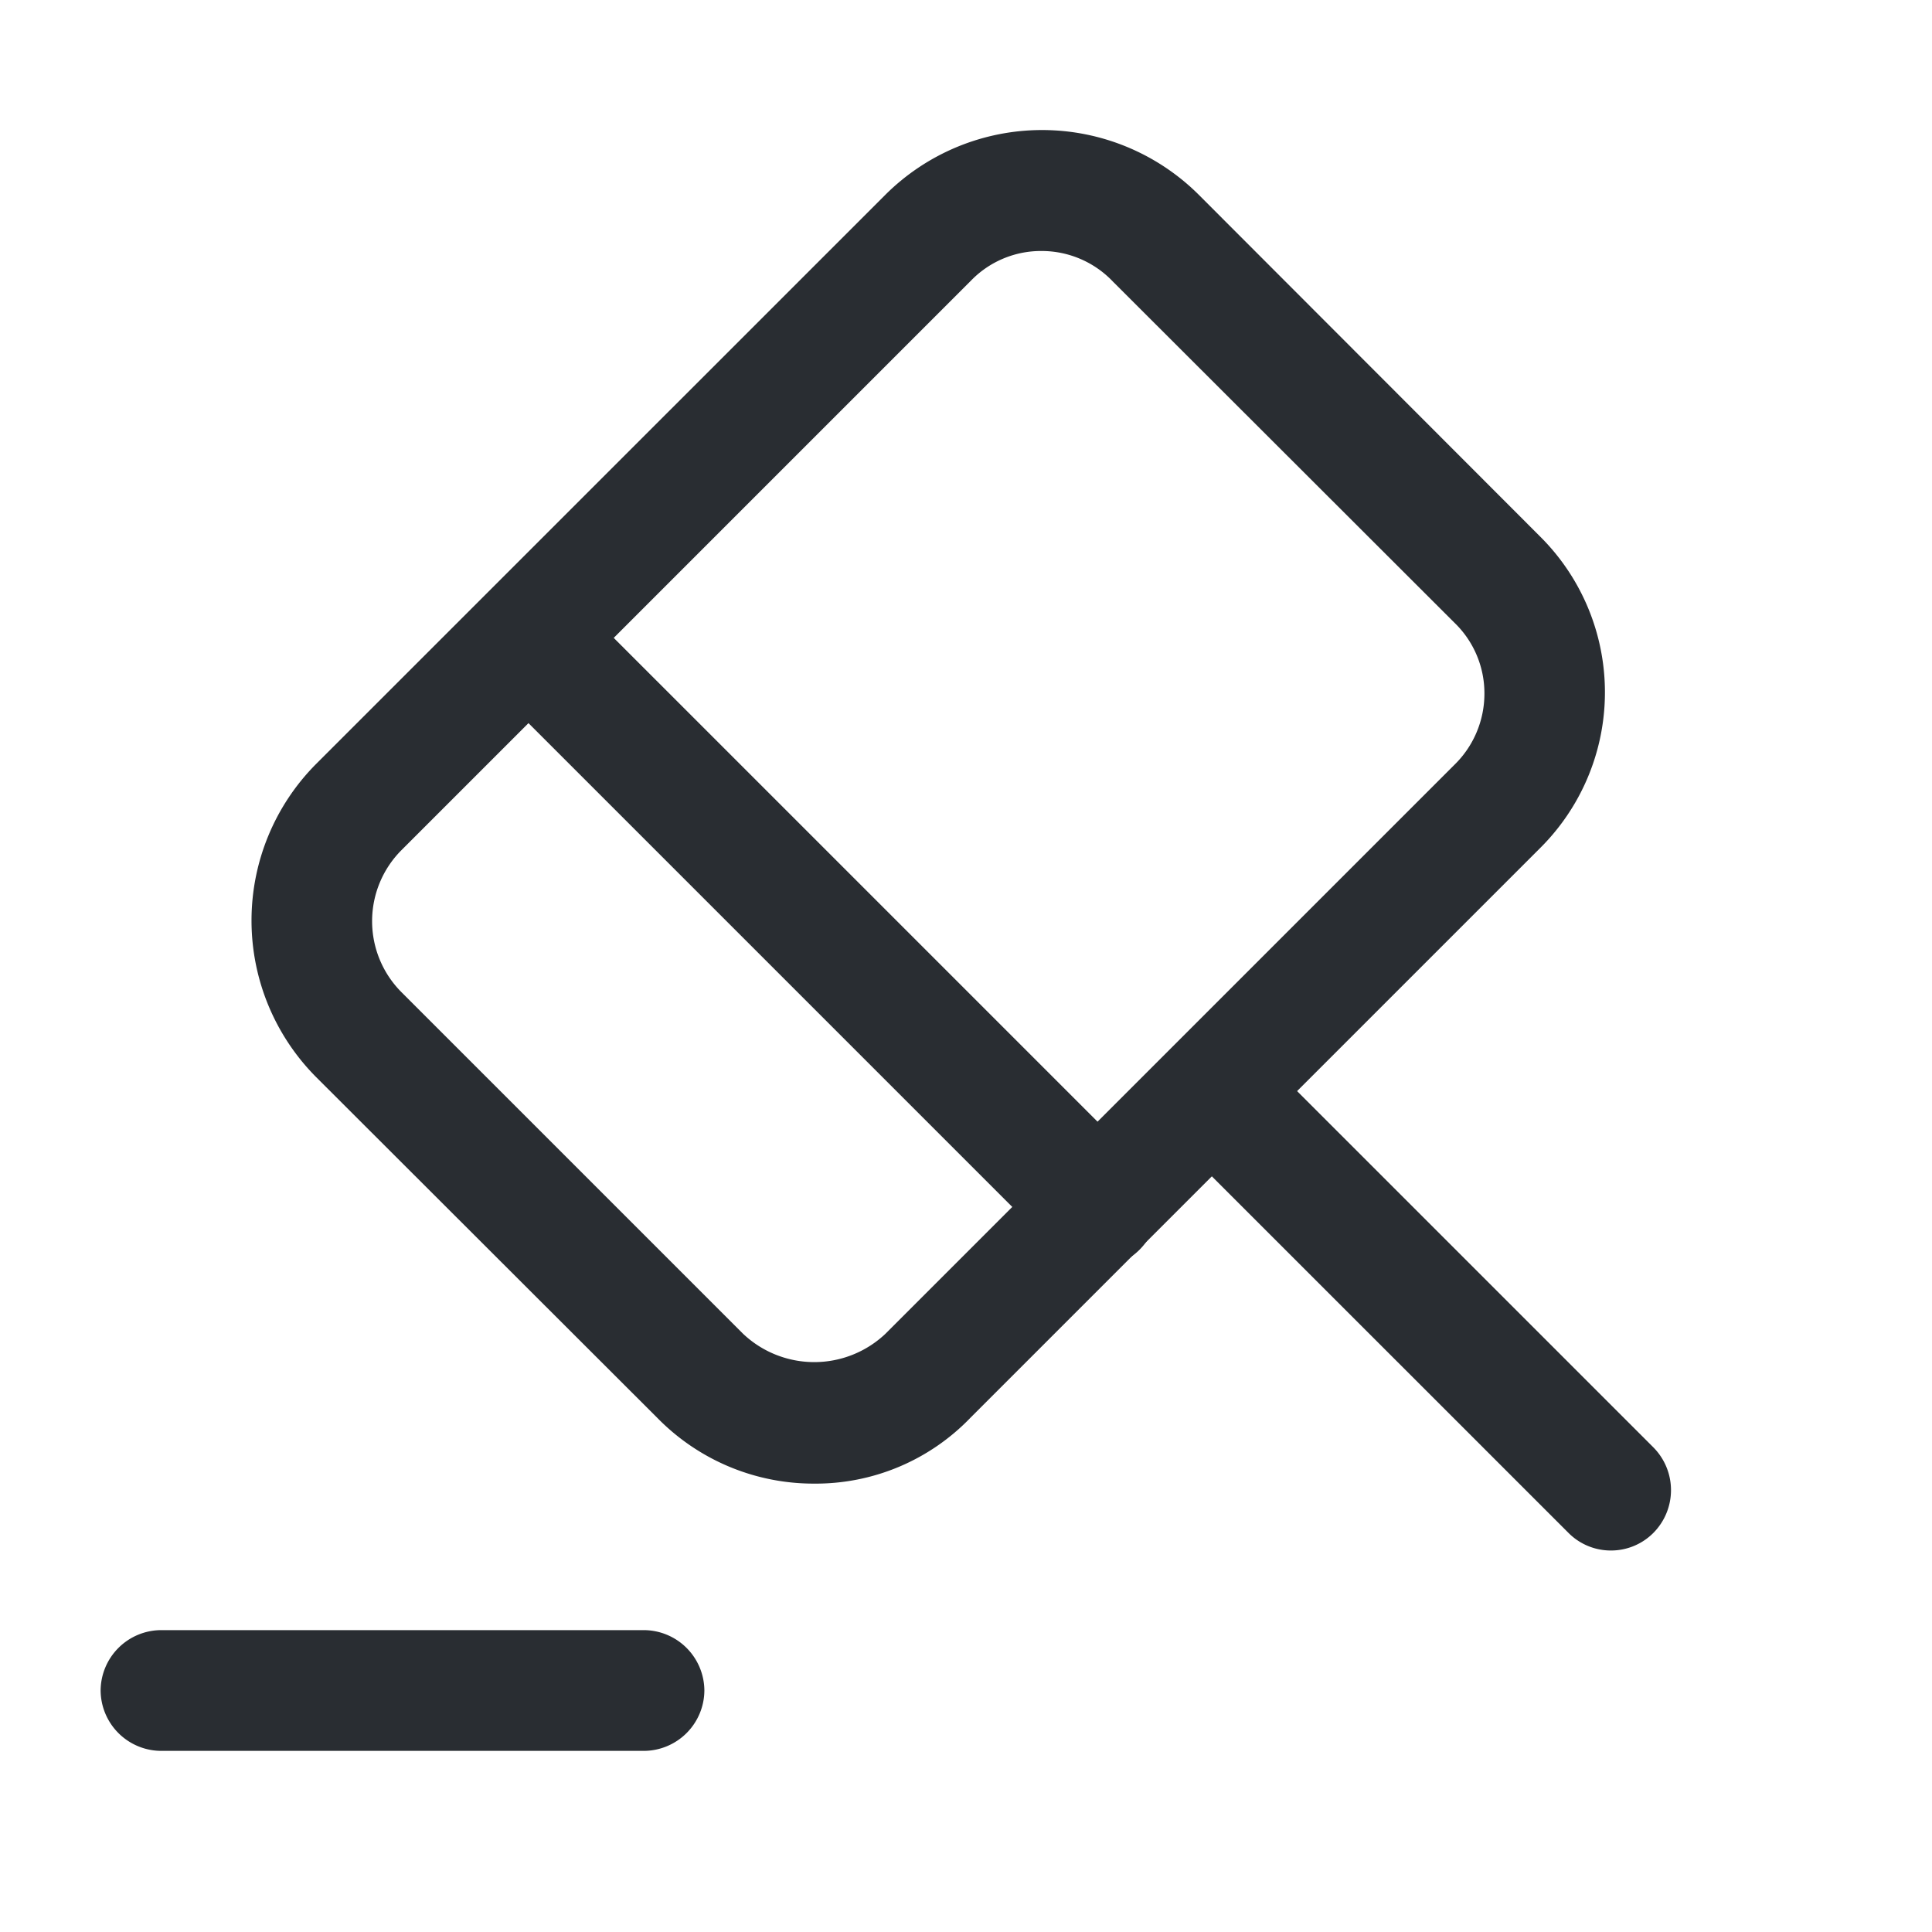 <svg xmlns="http://www.w3.org/2000/svg" width="24" height="24" viewBox="0 0 24 24">
  <g id="vuesax_outline_judge" data-name="vuesax/outline/judge" transform="translate(-684 -572)">
    <g id="judge">
      <path id="Vector" d="M5.7,6.448a.742.742,0,0,1-.53-.22L.218,1.277A.75.75,0,0,1,1.277.218l4.95,4.95a.754.754,0,0,1,0,1.06A.742.742,0,0,1,5.7,6.448Z" transform="translate(698.313 584.813)" fill="#292d32"/>
      <path id="Vector-2" data-name="Vector" d="M6.983,16.812A2.715,2.715,0,0,1,5.043,16L.8,11.762a2.758,2.758,0,0,1,0-3.89L7.873.8a2.758,2.758,0,0,1,3.89,0L16,5.042a2.728,2.728,0,0,1,0,3.88l-7.07,7.07A2.668,2.668,0,0,1,6.983,16.812ZM9.813,1.5a1.21,1.21,0,0,0-.88.37l-7.07,7.07a1.249,1.249,0,0,0,0,1.77l4.24,4.24a1.287,1.287,0,0,0,1.77,0l7.07-7.07a1.234,1.234,0,0,0,.37-.88,1.217,1.217,0,0,0-.37-.88L10.7,1.882A1.22,1.22,0,0,0,9.813,1.5Z" transform="translate(687.127 573.618)" fill="#292d32"/>
      <path id="Vector-3" data-name="Vector" d="M6.75,1.5h-6A.755.755,0,0,1,0,.75.755.755,0,0,1,.75,0h6A.755.755,0,0,1,7.5.75.755.755,0,0,1,6.75,1.5Z" transform="translate(685.25 592.25)" fill="#292d32"/>
      <path id="Vector-4" data-name="Vector" d="M7.818,8.567a.742.742,0,0,1-.53-.22L.218,1.277A.75.75,0,0,1,1.277.218l7.07,7.07a.754.754,0,0,1,0,1.06A.725.725,0,0,1,7.818,8.567Z" transform="translate(689.813 579.172)" fill="#292d32"/>
      <path id="Vector-5" data-name="Vector" d="M0,0H24V24H0Z" transform="translate(684 572)" fill="none" opacity="0"/>
    </g>
  </g>
</svg>

